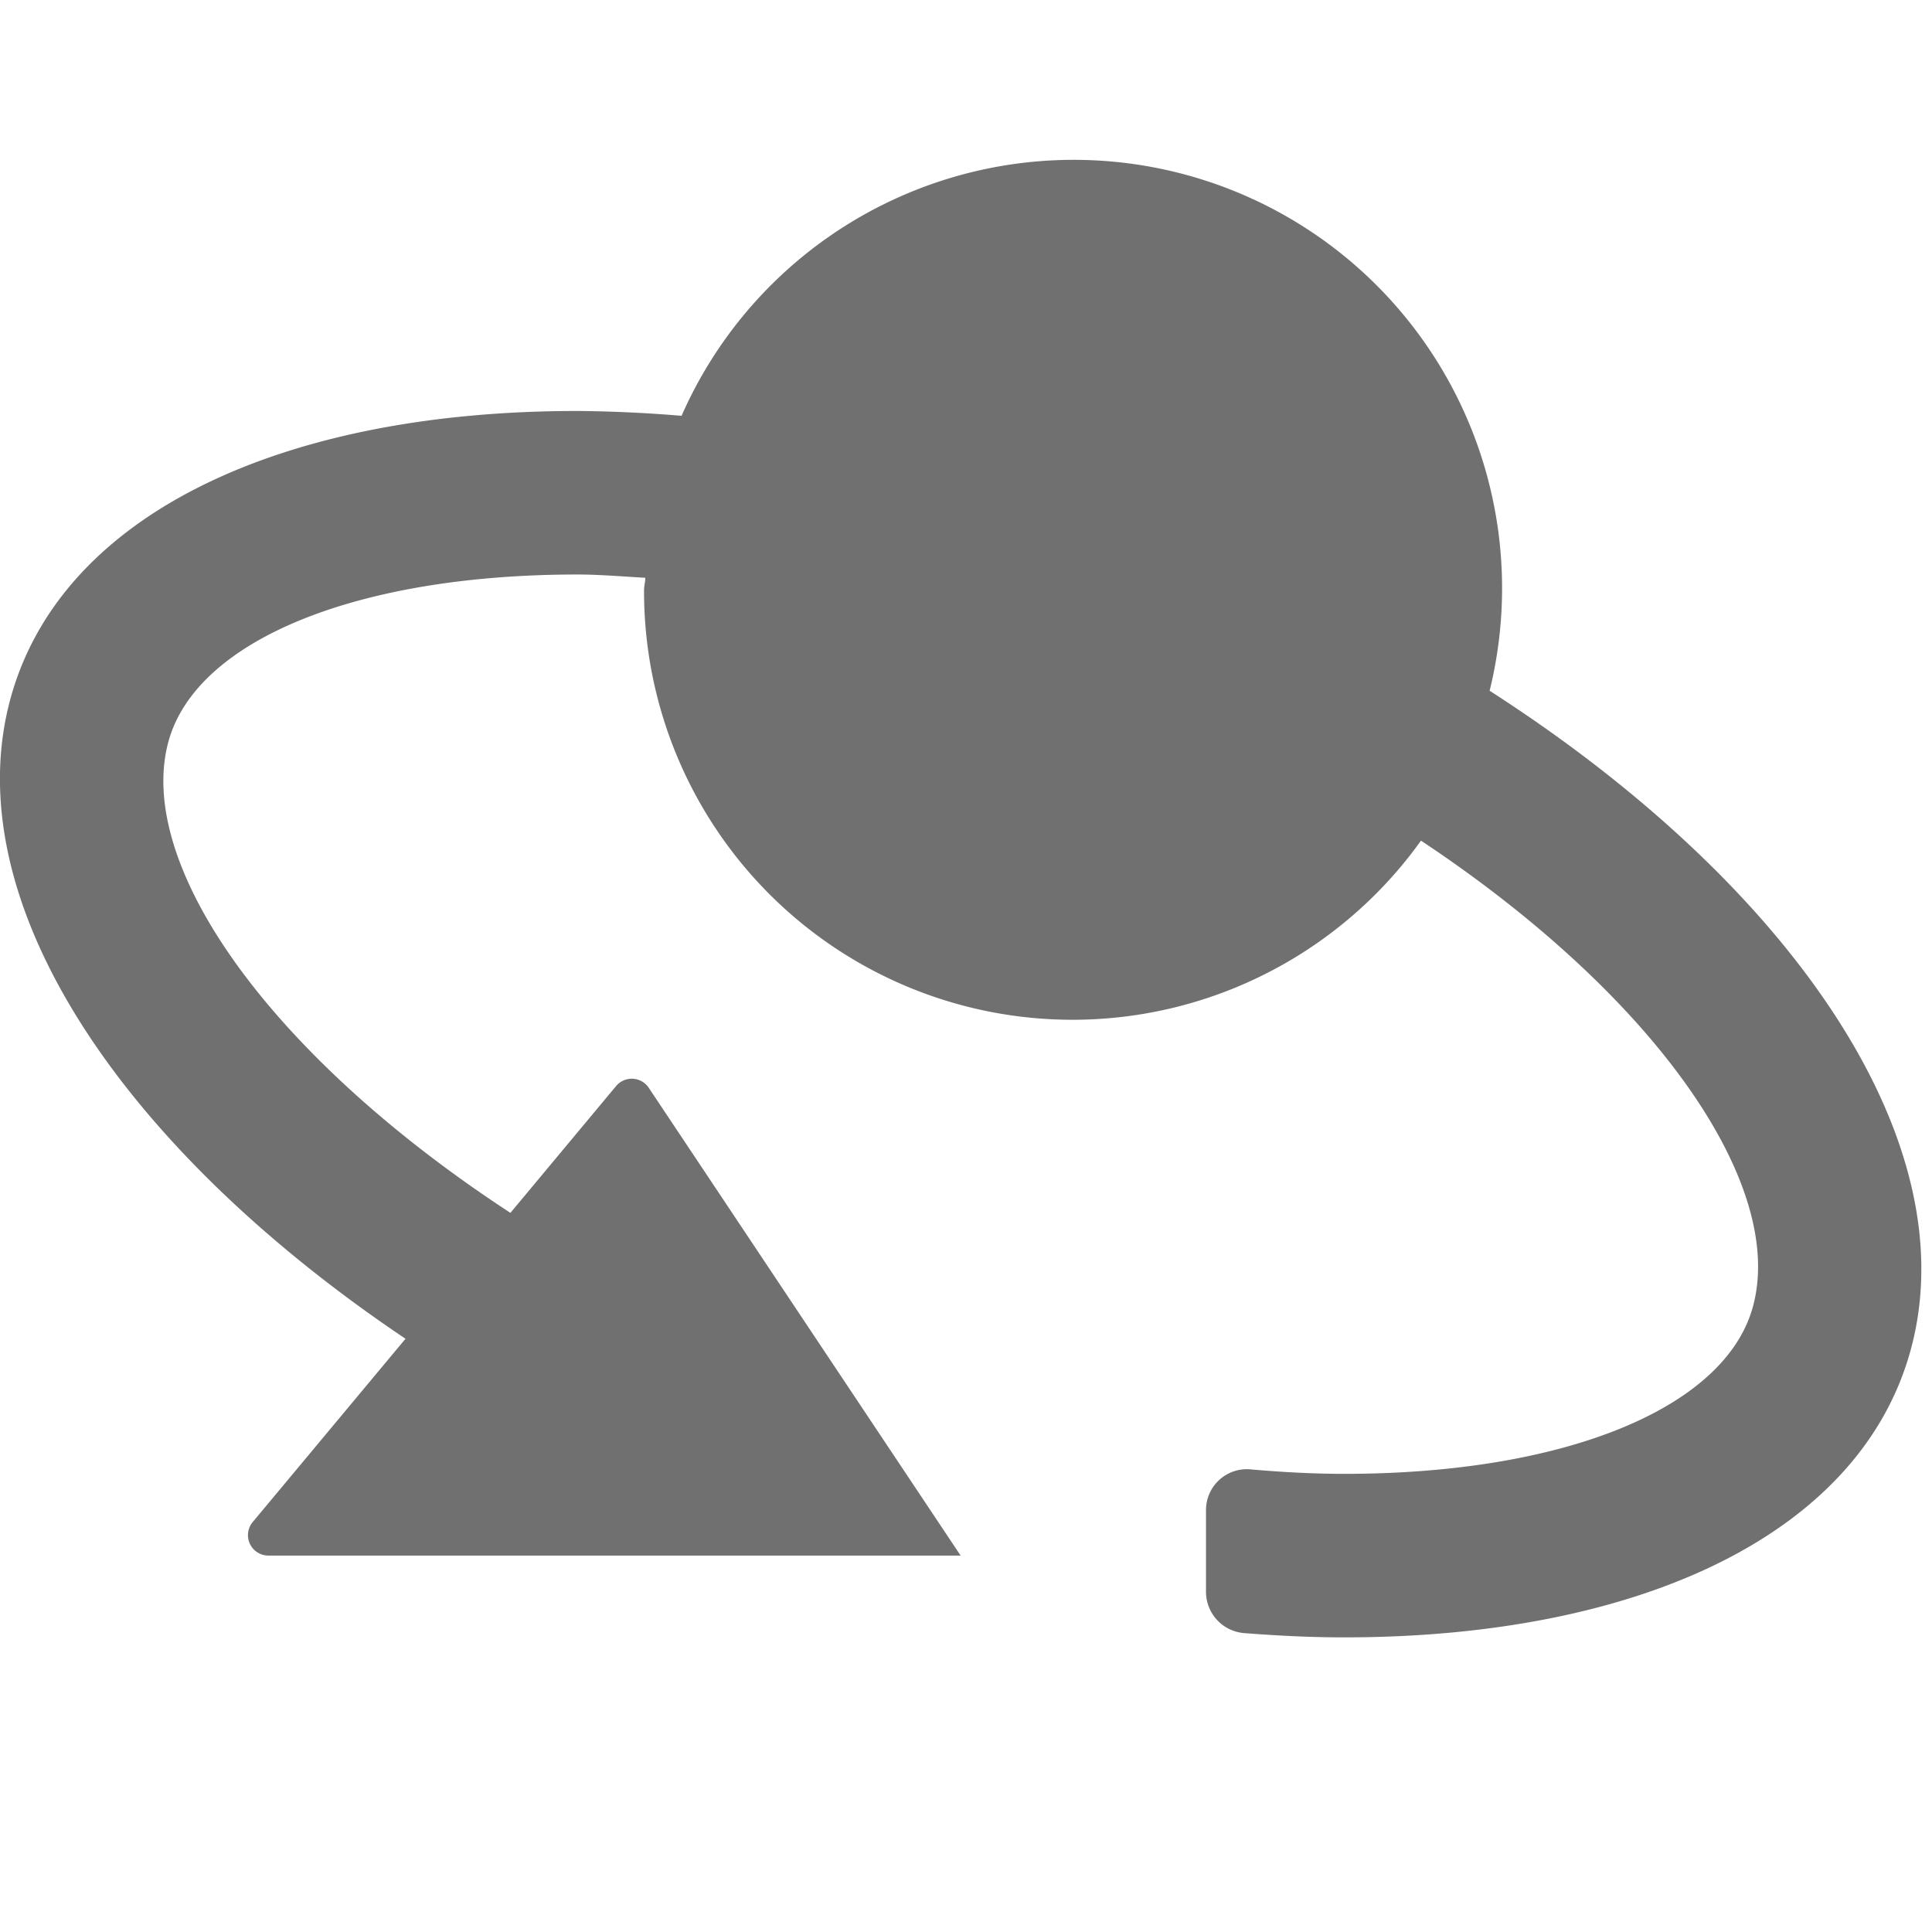 <svg xmlns="http://www.w3.org/2000/svg" data-name="S_Orbit_18_N@2x" height="36" id="S_Orbit_18_N_2x" viewBox="0 0 36 36" width="36"><defs><style>.fill{fill:#707070}</style></defs><title>S_Orbit_18_N@2x</title><path class="fill" d="M27.757 12.871A7.982 7.982 0 0 0 12.7 7.748a25.63 25.63 0 0 0-1.948-.09C5.3 7.658 1.157 9.549.2 13c-1.04 3.769 2.038 8.372 7.356 11.946l-2.847 3.415a.381.381 0 0 0 .291.625h12.9l-5.811-8.716a.381.381 0 0 0-.609-.033L9.511 22.6c-4.5-2.941-7-6.5-6.371-8.787.522-1.888 3.513-3.107 7.617-3.108.411 0 .842.037 1.267.061 0 .08-.023.154-.023.234a7.984 7.984 0 0 0 14.477 4.664c4.4 2.921 6.81 6.428 6.183 8.691-.521 1.888-3.511 3.108-7.614 3.108-.566 0-1.149-.031-1.74-.083a.761.761 0 0 0-.835.751v1.532a.772.772 0 0 0 .706.767c.637.05 1.263.08 1.869.08 5.45 0 9.6-1.892 10.552-5.342 1.074-3.889-2.211-8.679-7.842-12.297z"/></svg>